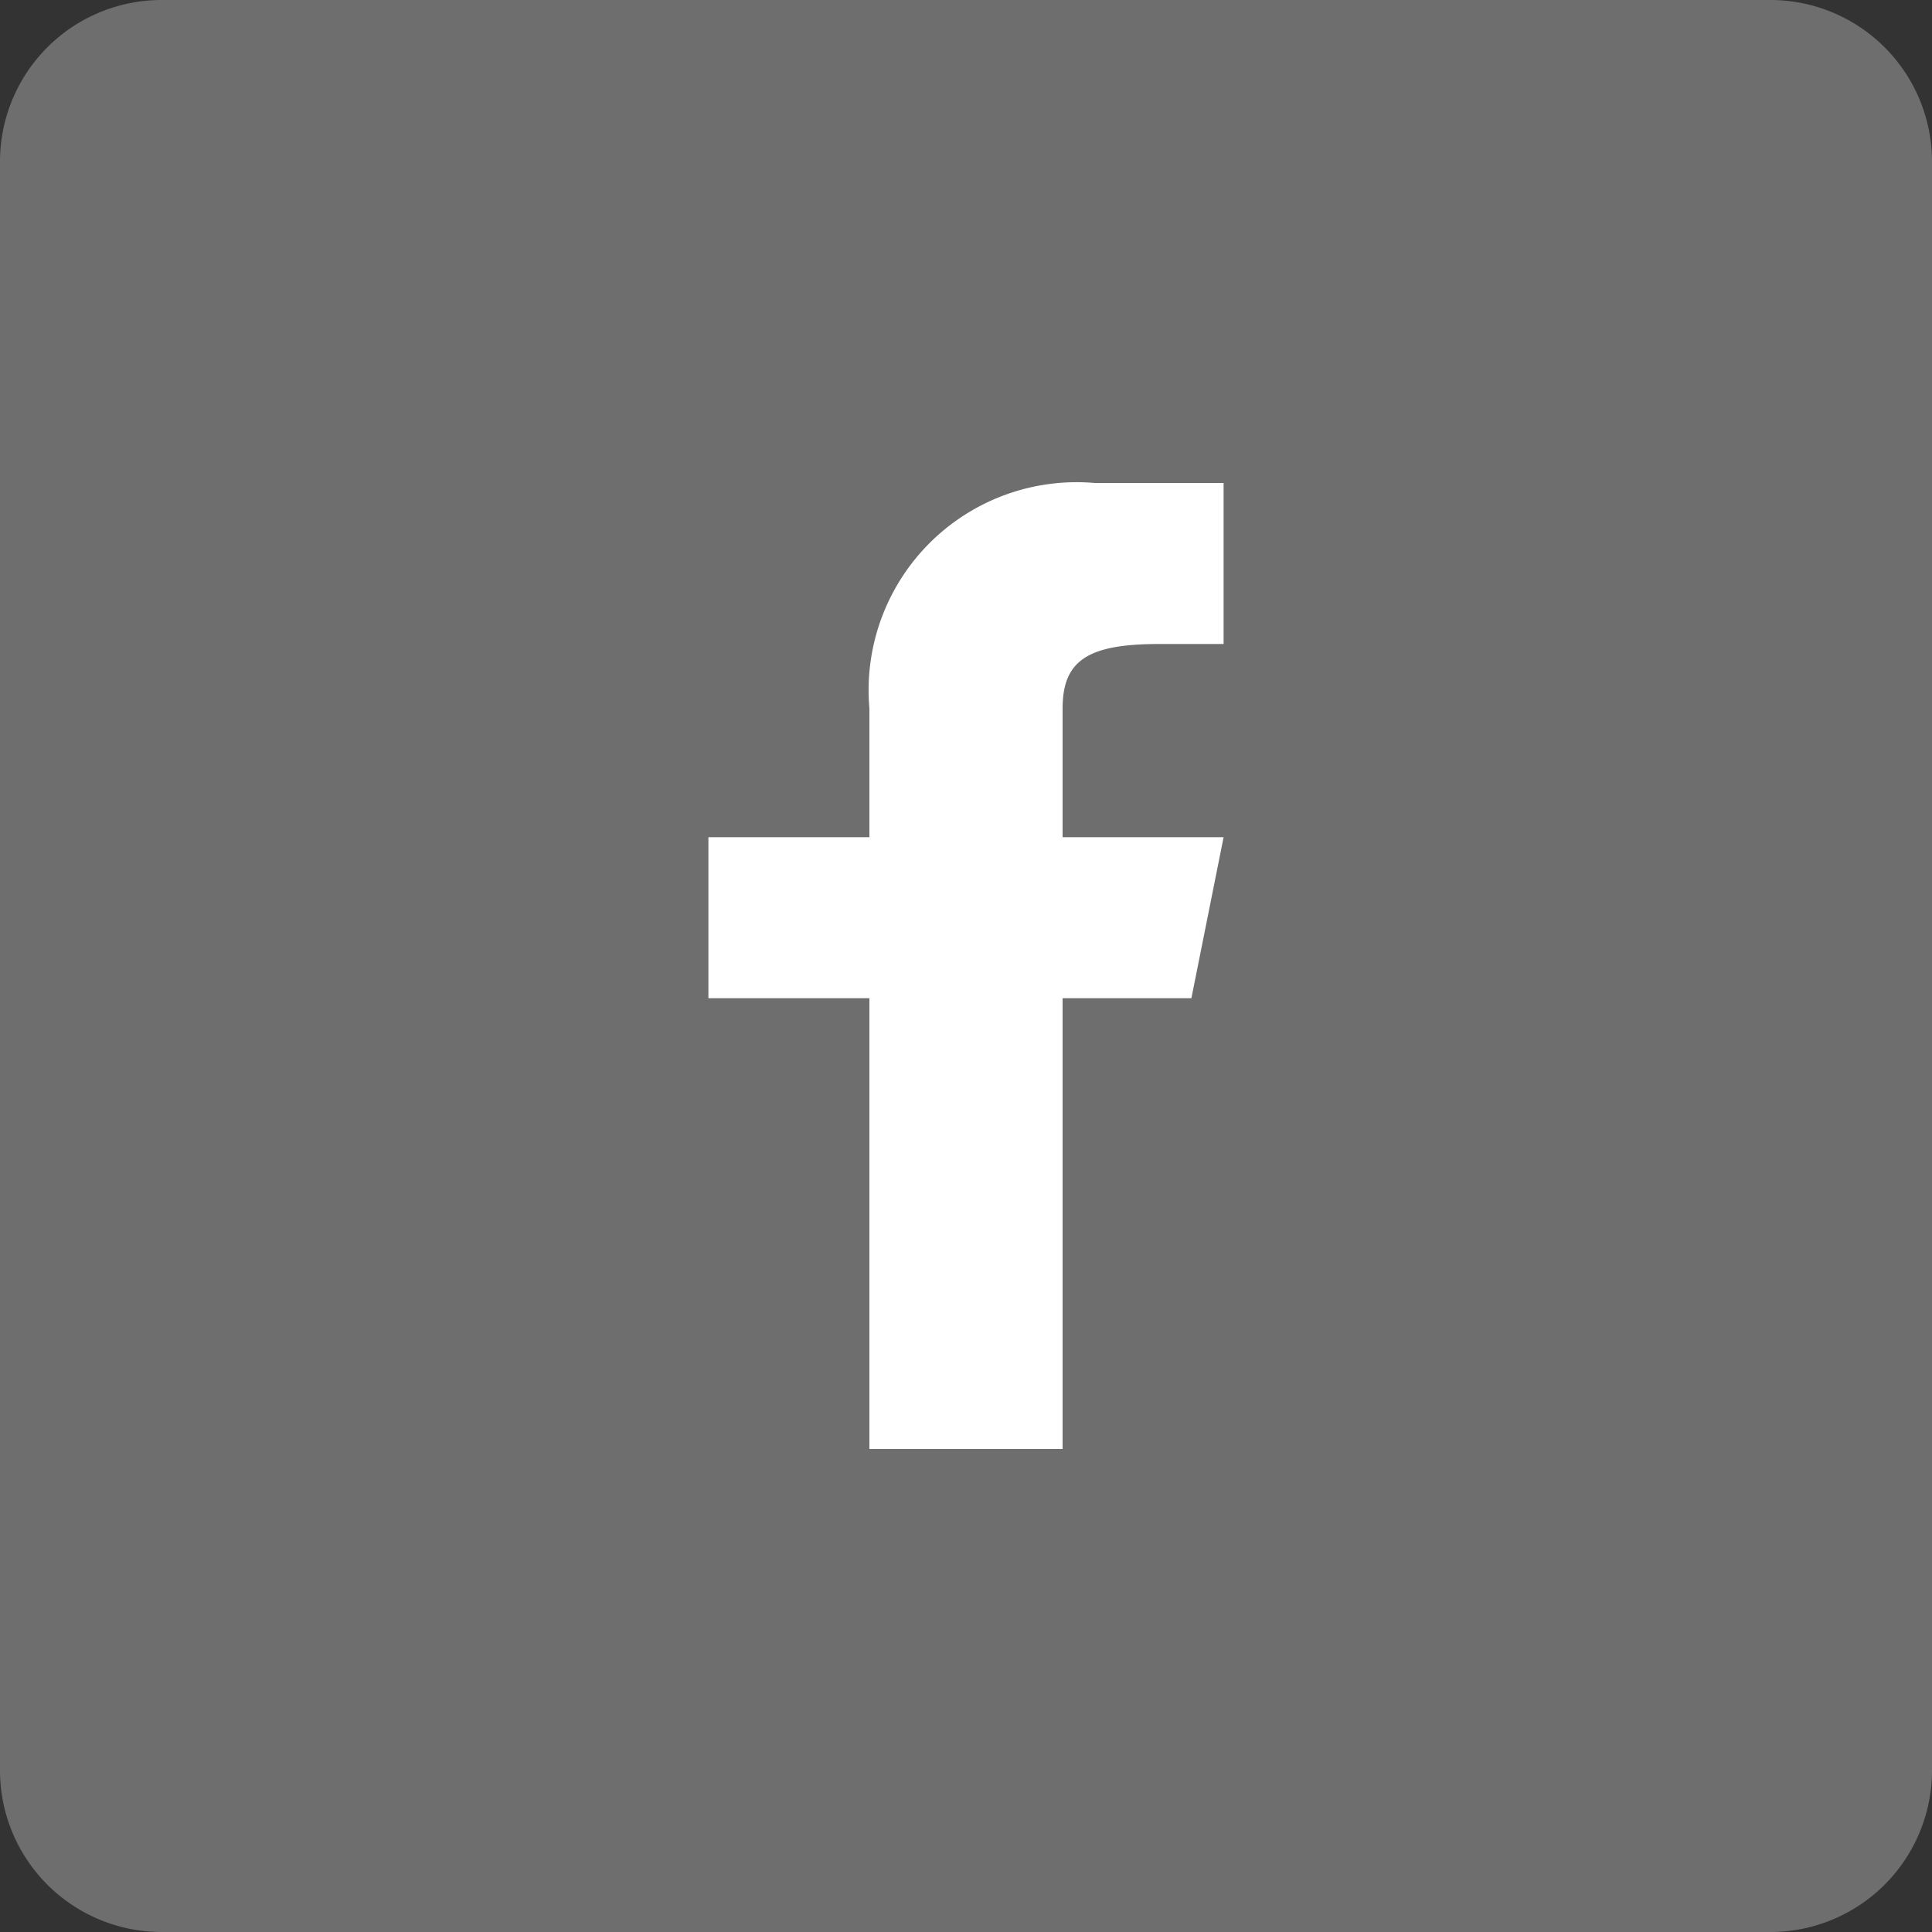 <svg xmlns="http://www.w3.org/2000/svg" viewBox="0 0 30 30"><rect x="0" y="0" width="30" height="30" fill="#333333" stroke="none"/><title>fb_color_icon</title><g id="Layer_2" data-name="Layer 2"><g id="Layer_1-2" data-name="Layer 1"><path d="M27.5,0H2.5A2.51,2.51,0,0,0,0,2.5v25A2.51,2.51,0,0,0,2.5,30h25A2.51,2.51,0,0,0,30,27.5V2.5A2.51,2.51,0,0,0,27.5,0Z" fill="#6e6e6e"/><path id="f" d="M18.5,15.5,19,13H16.5V11c0-.75.4-1,1.5-1h1V7.5H17A3.23,3.23,0,0,0,13.5,11v2H11v2.5h2.5v7h3v-7Z" fill="#fff"/></g></g></svg>